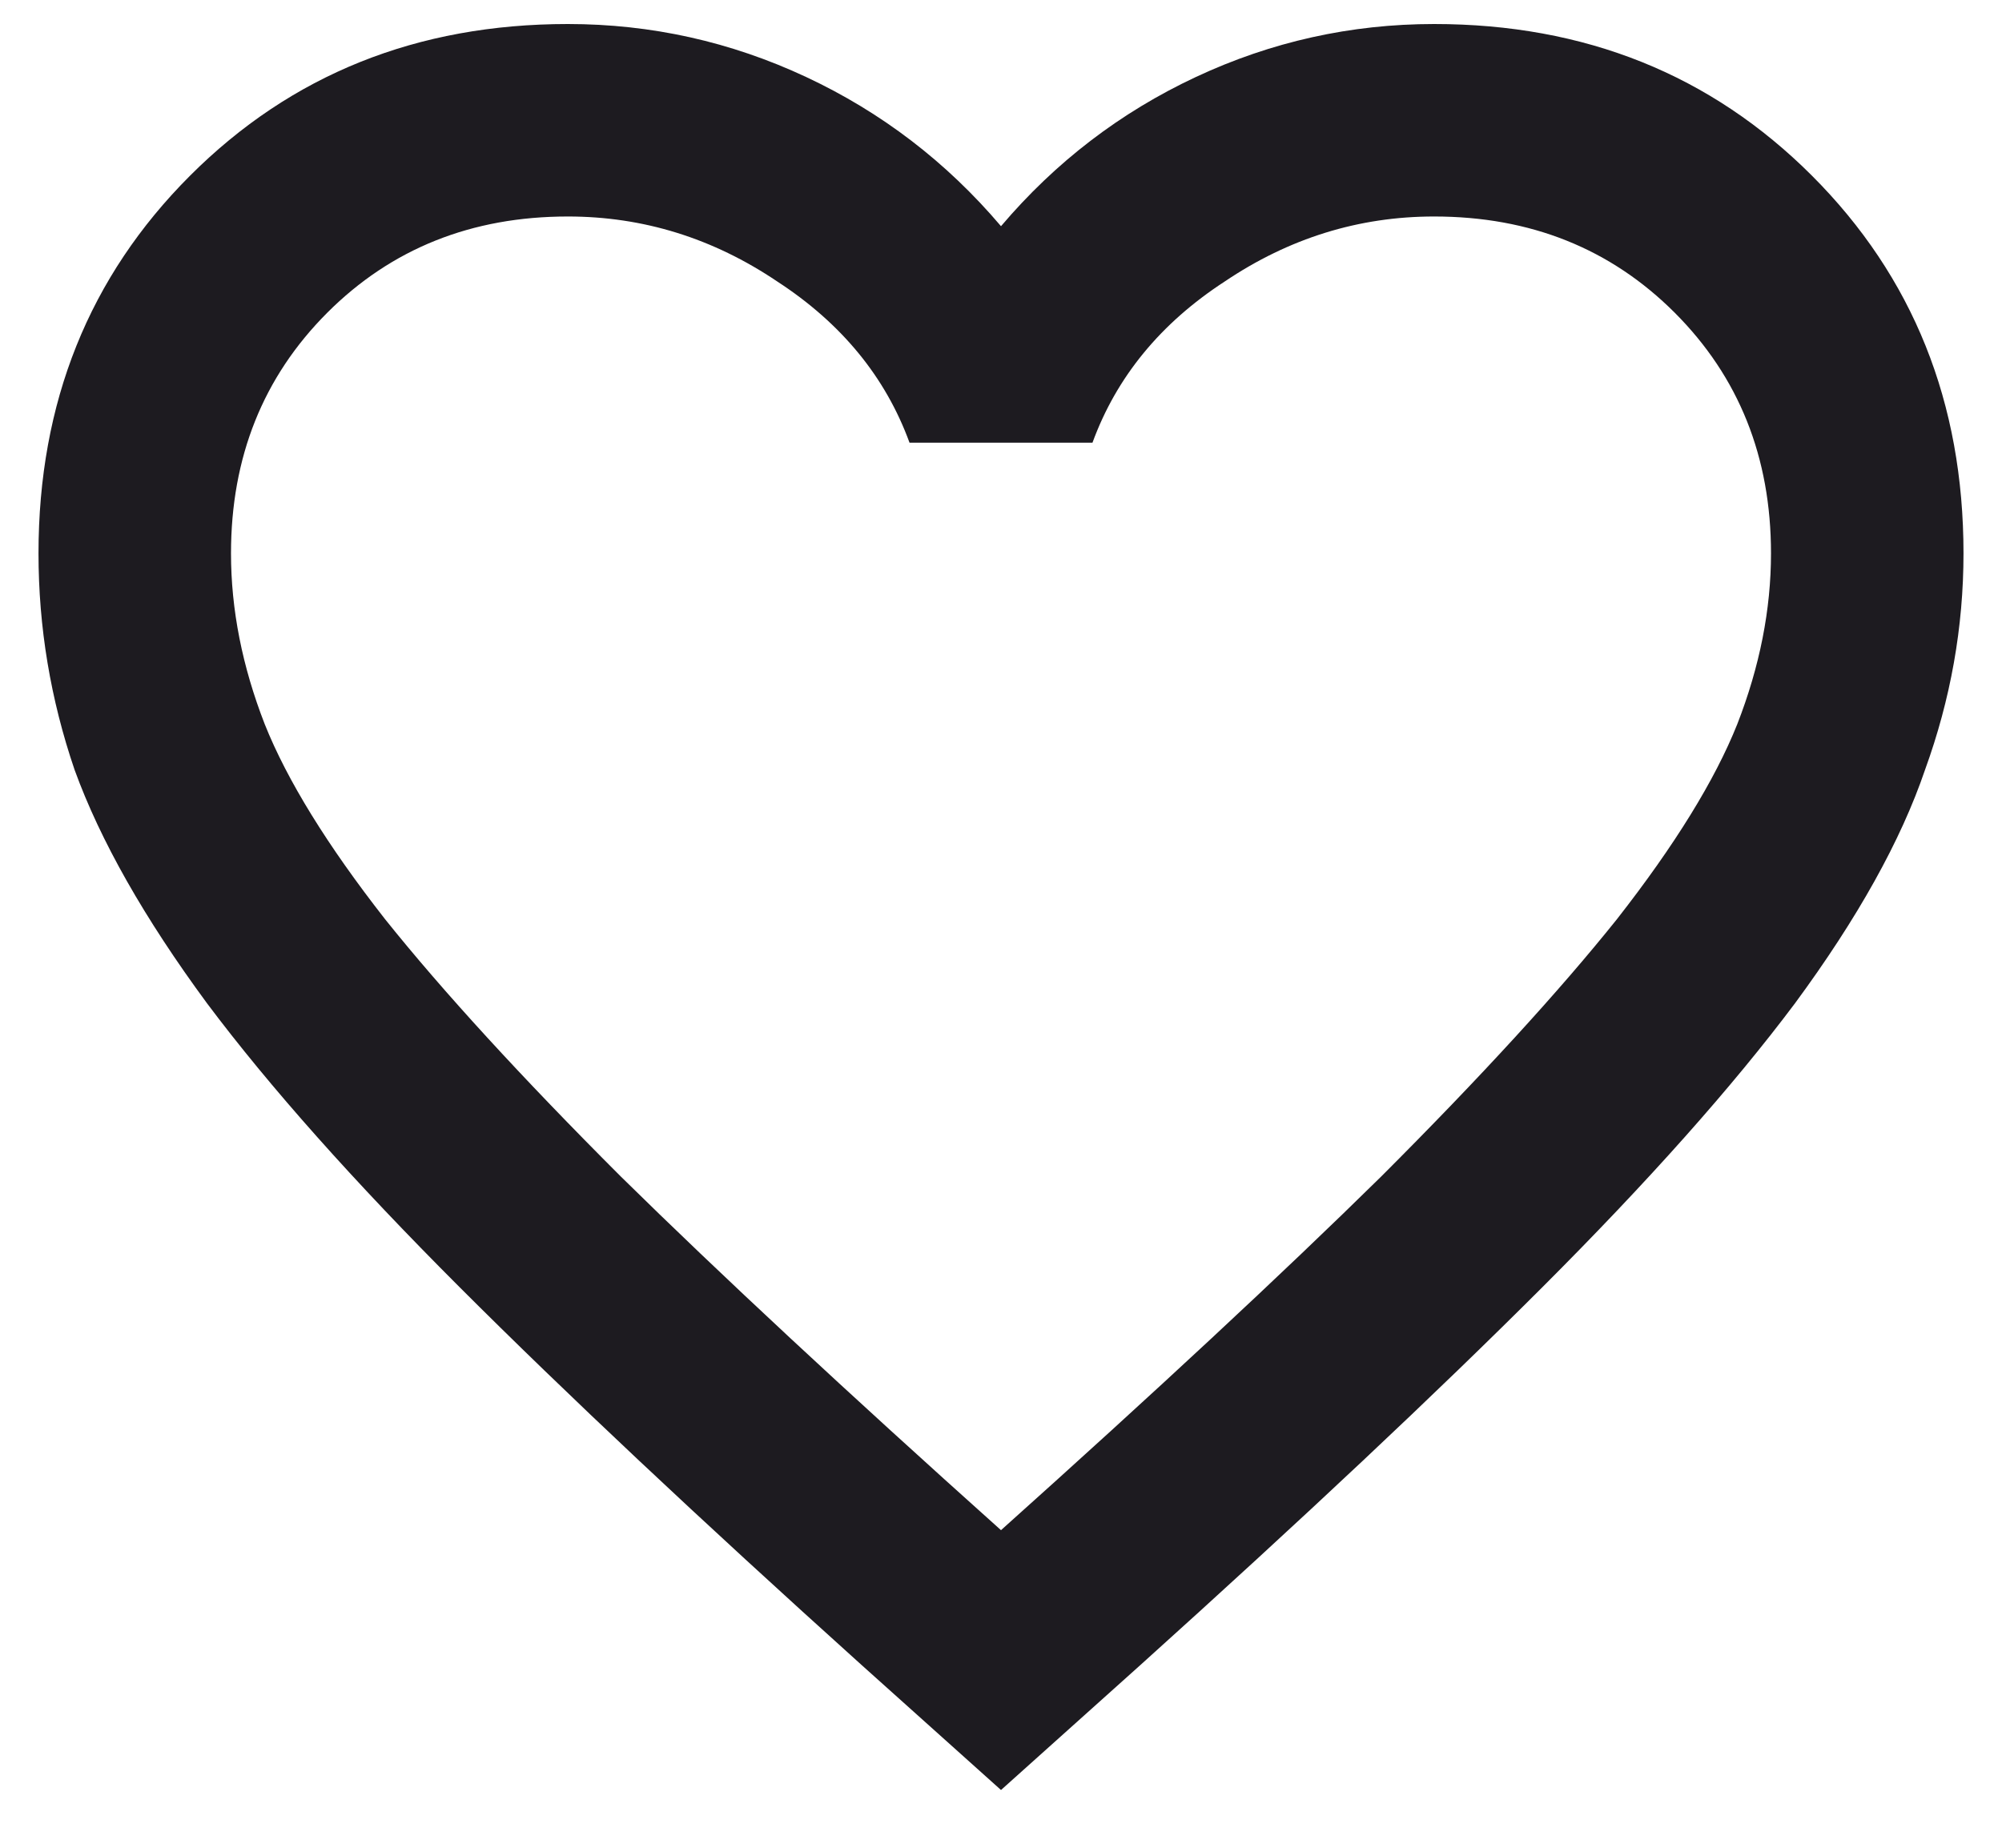 <svg width="26" height="24" viewBox="0 0 26 24" fill="none" xmlns="http://www.w3.org/2000/svg">
<path d="M13 23.25L11.188 21.625C9.083 19.729 7.344 18.094 5.969 16.719C4.594 15.344 3.5 14.115 2.688 13.031C1.875 11.927 1.302 10.917 0.969 10C0.656 9.083 0.5 8.146 0.5 7.188C0.5 5.229 1.156 3.594 2.469 2.281C3.781 0.969 5.417 0.312 7.375 0.312C8.458 0.312 9.49 0.542 10.469 1C11.448 1.458 12.292 2.104 13 2.938C13.708 2.104 14.552 1.458 15.531 1C16.51 0.542 17.542 0.312 18.625 0.312C20.583 0.312 22.219 0.969 23.531 2.281C24.844 3.594 25.5 5.229 25.5 7.188C25.5 8.146 25.333 9.083 25 10C24.688 10.917 24.125 11.927 23.312 13.031C22.5 14.115 21.406 15.344 20.031 16.719C18.656 18.094 16.917 19.729 14.812 21.625L13 23.25ZM13 19.875C15 18.083 16.646 16.552 17.938 15.281C19.229 13.99 20.25 12.875 21 11.938C21.75 10.979 22.271 10.135 22.562 9.406C22.854 8.656 23 7.917 23 7.188C23 5.938 22.583 4.896 21.75 4.062C20.917 3.229 19.875 2.812 18.625 2.812C17.646 2.812 16.74 3.094 15.906 3.656C15.073 4.198 14.5 4.896 14.188 5.75H11.812C11.5 4.896 10.927 4.198 10.094 3.656C9.26 3.094 8.354 2.812 7.375 2.812C6.125 2.812 5.083 3.229 4.25 4.062C3.417 4.896 3 5.938 3 7.188C3 7.917 3.146 8.656 3.438 9.406C3.729 10.135 4.25 10.979 5 11.938C5.75 12.875 6.771 13.99 8.062 15.281C9.354 16.552 11 18.083 13 19.875Z" fill="#1D1B20"/>
</svg>
